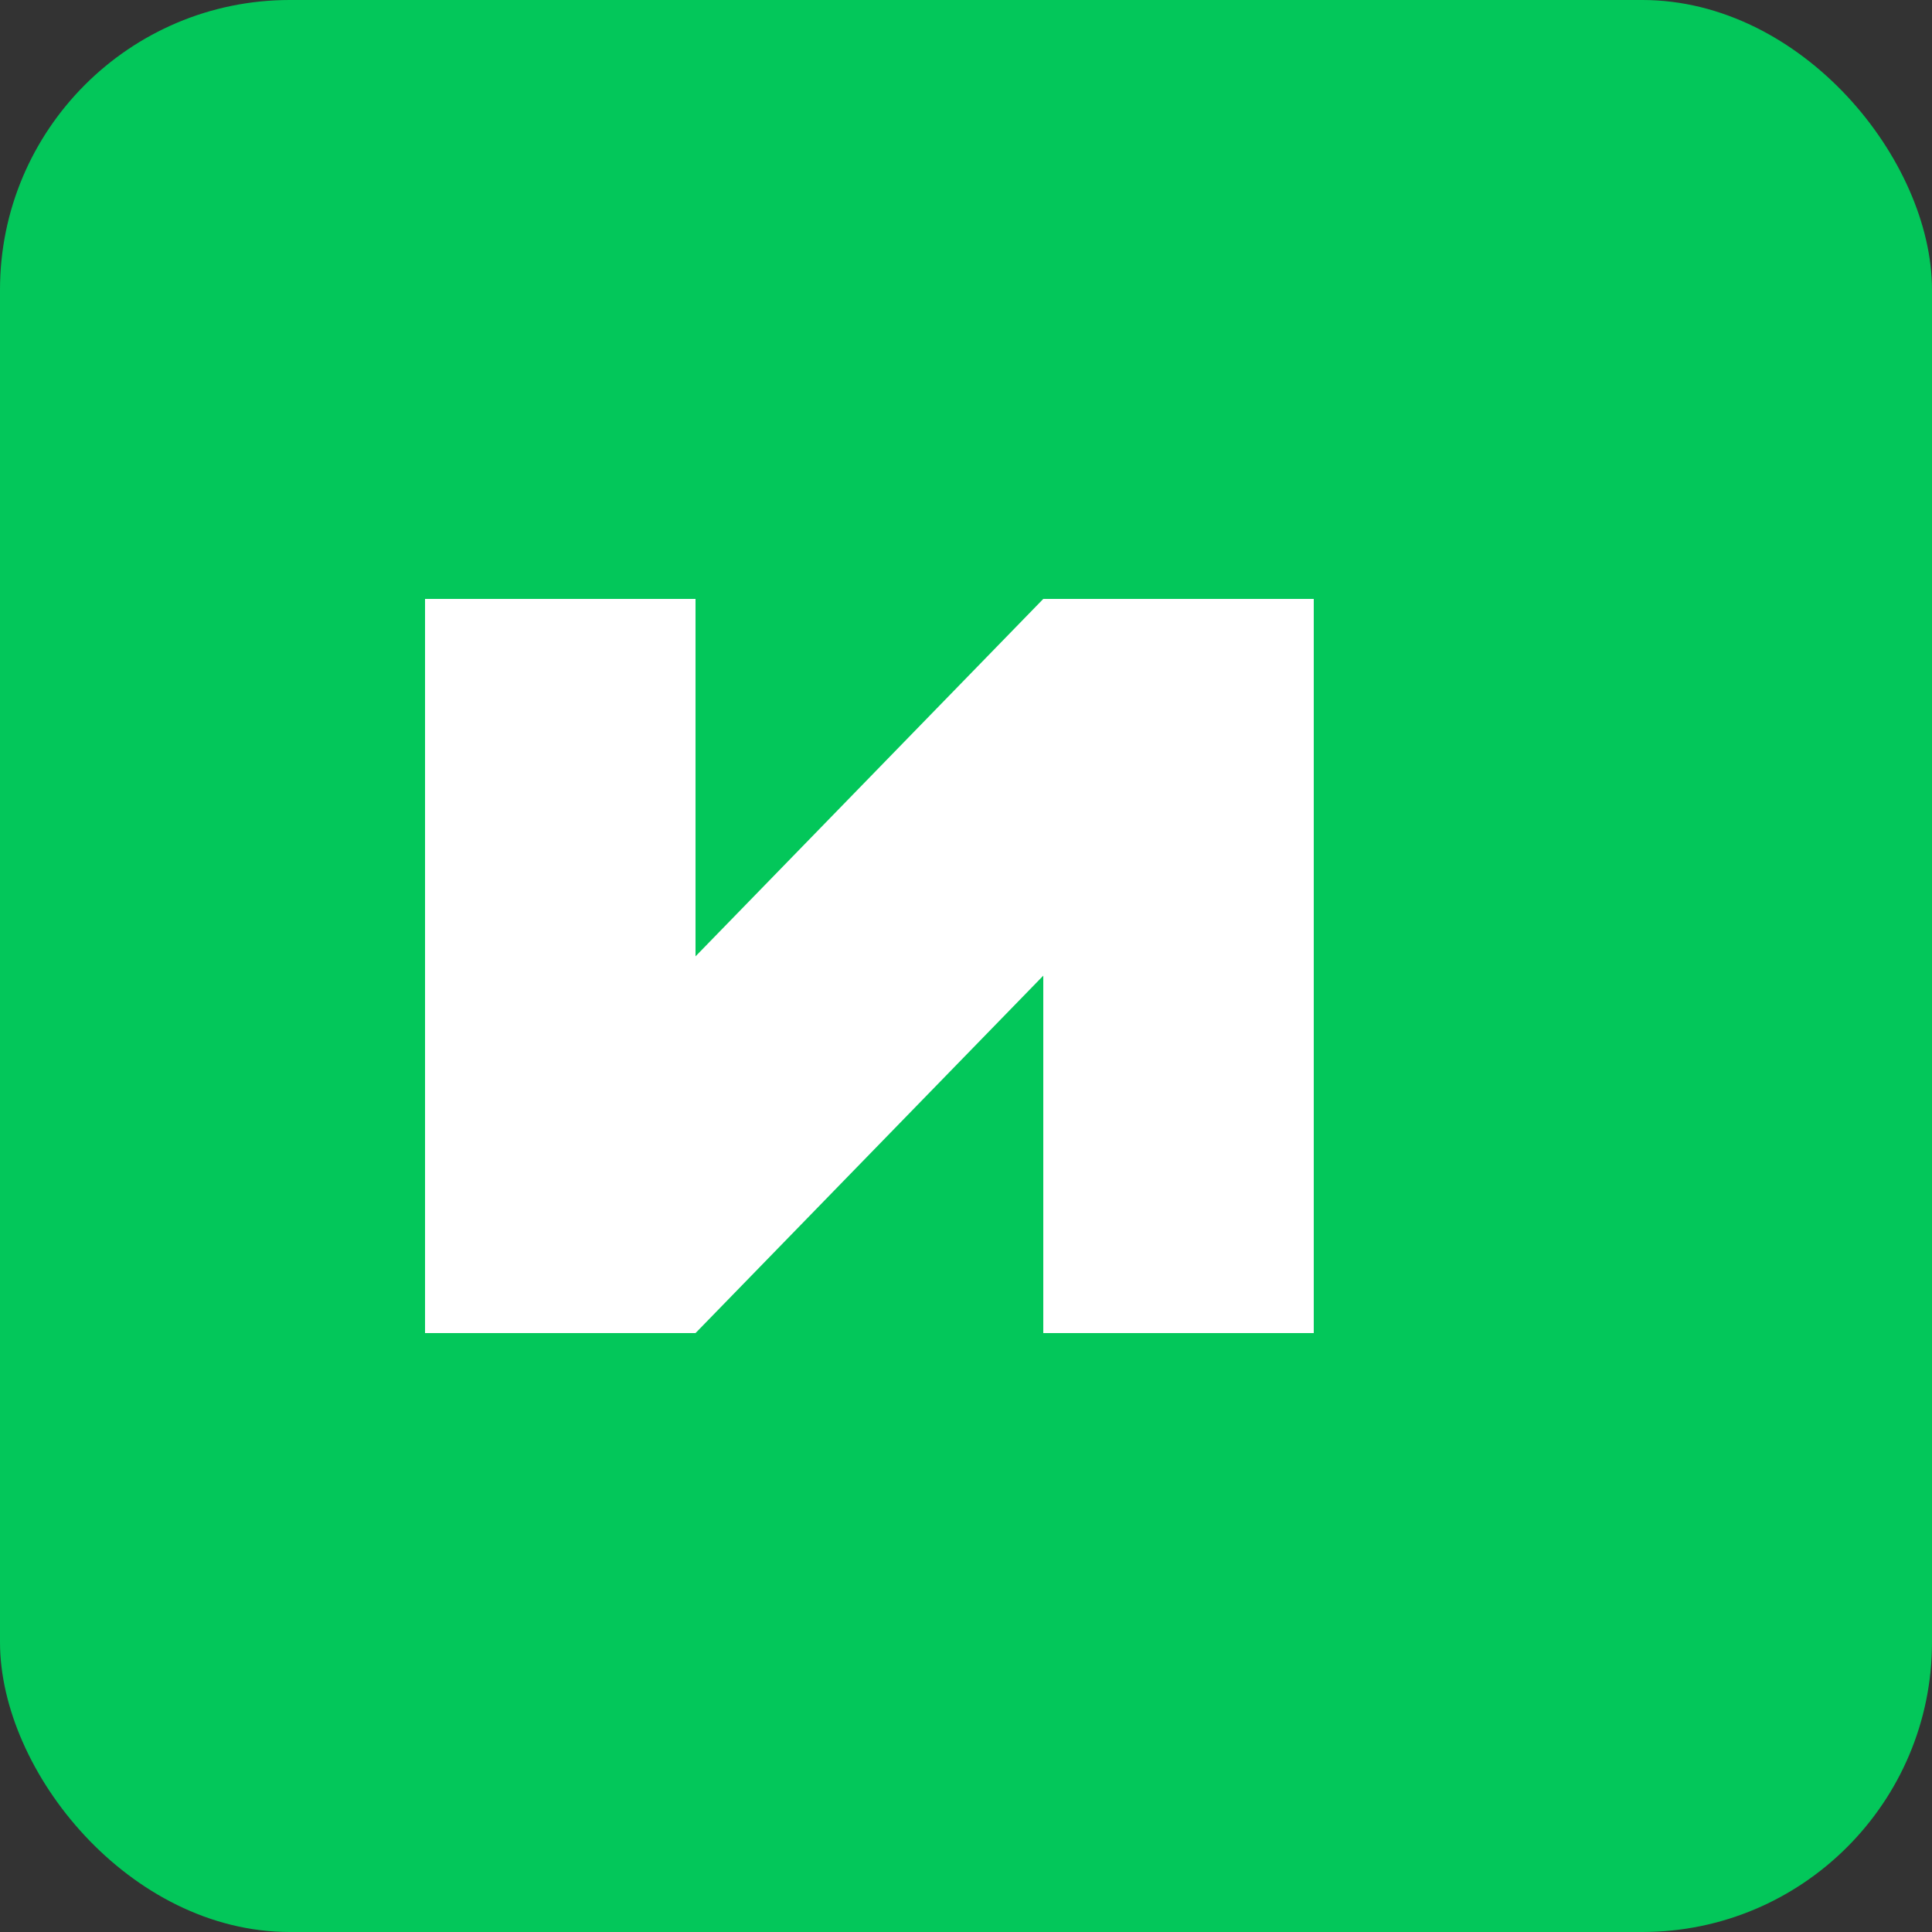 <svg width="20" height="20" viewBox="0 0 20 20" xmlns="http://www.w3.org/2000/svg">
  <rect x="0" y="0" width="20" height="20" fill="#333333" stroke="none"/>
  <rect width="20" height="20" rx="3" fill="#03C75A"/>
  <path d="M13.6 6.2v7.6h-2.8V10.1L7.2 13.8H4.4V6.2h2.8v3.7l3.6-3.7h2.8z" fill="white"/>
</svg>
